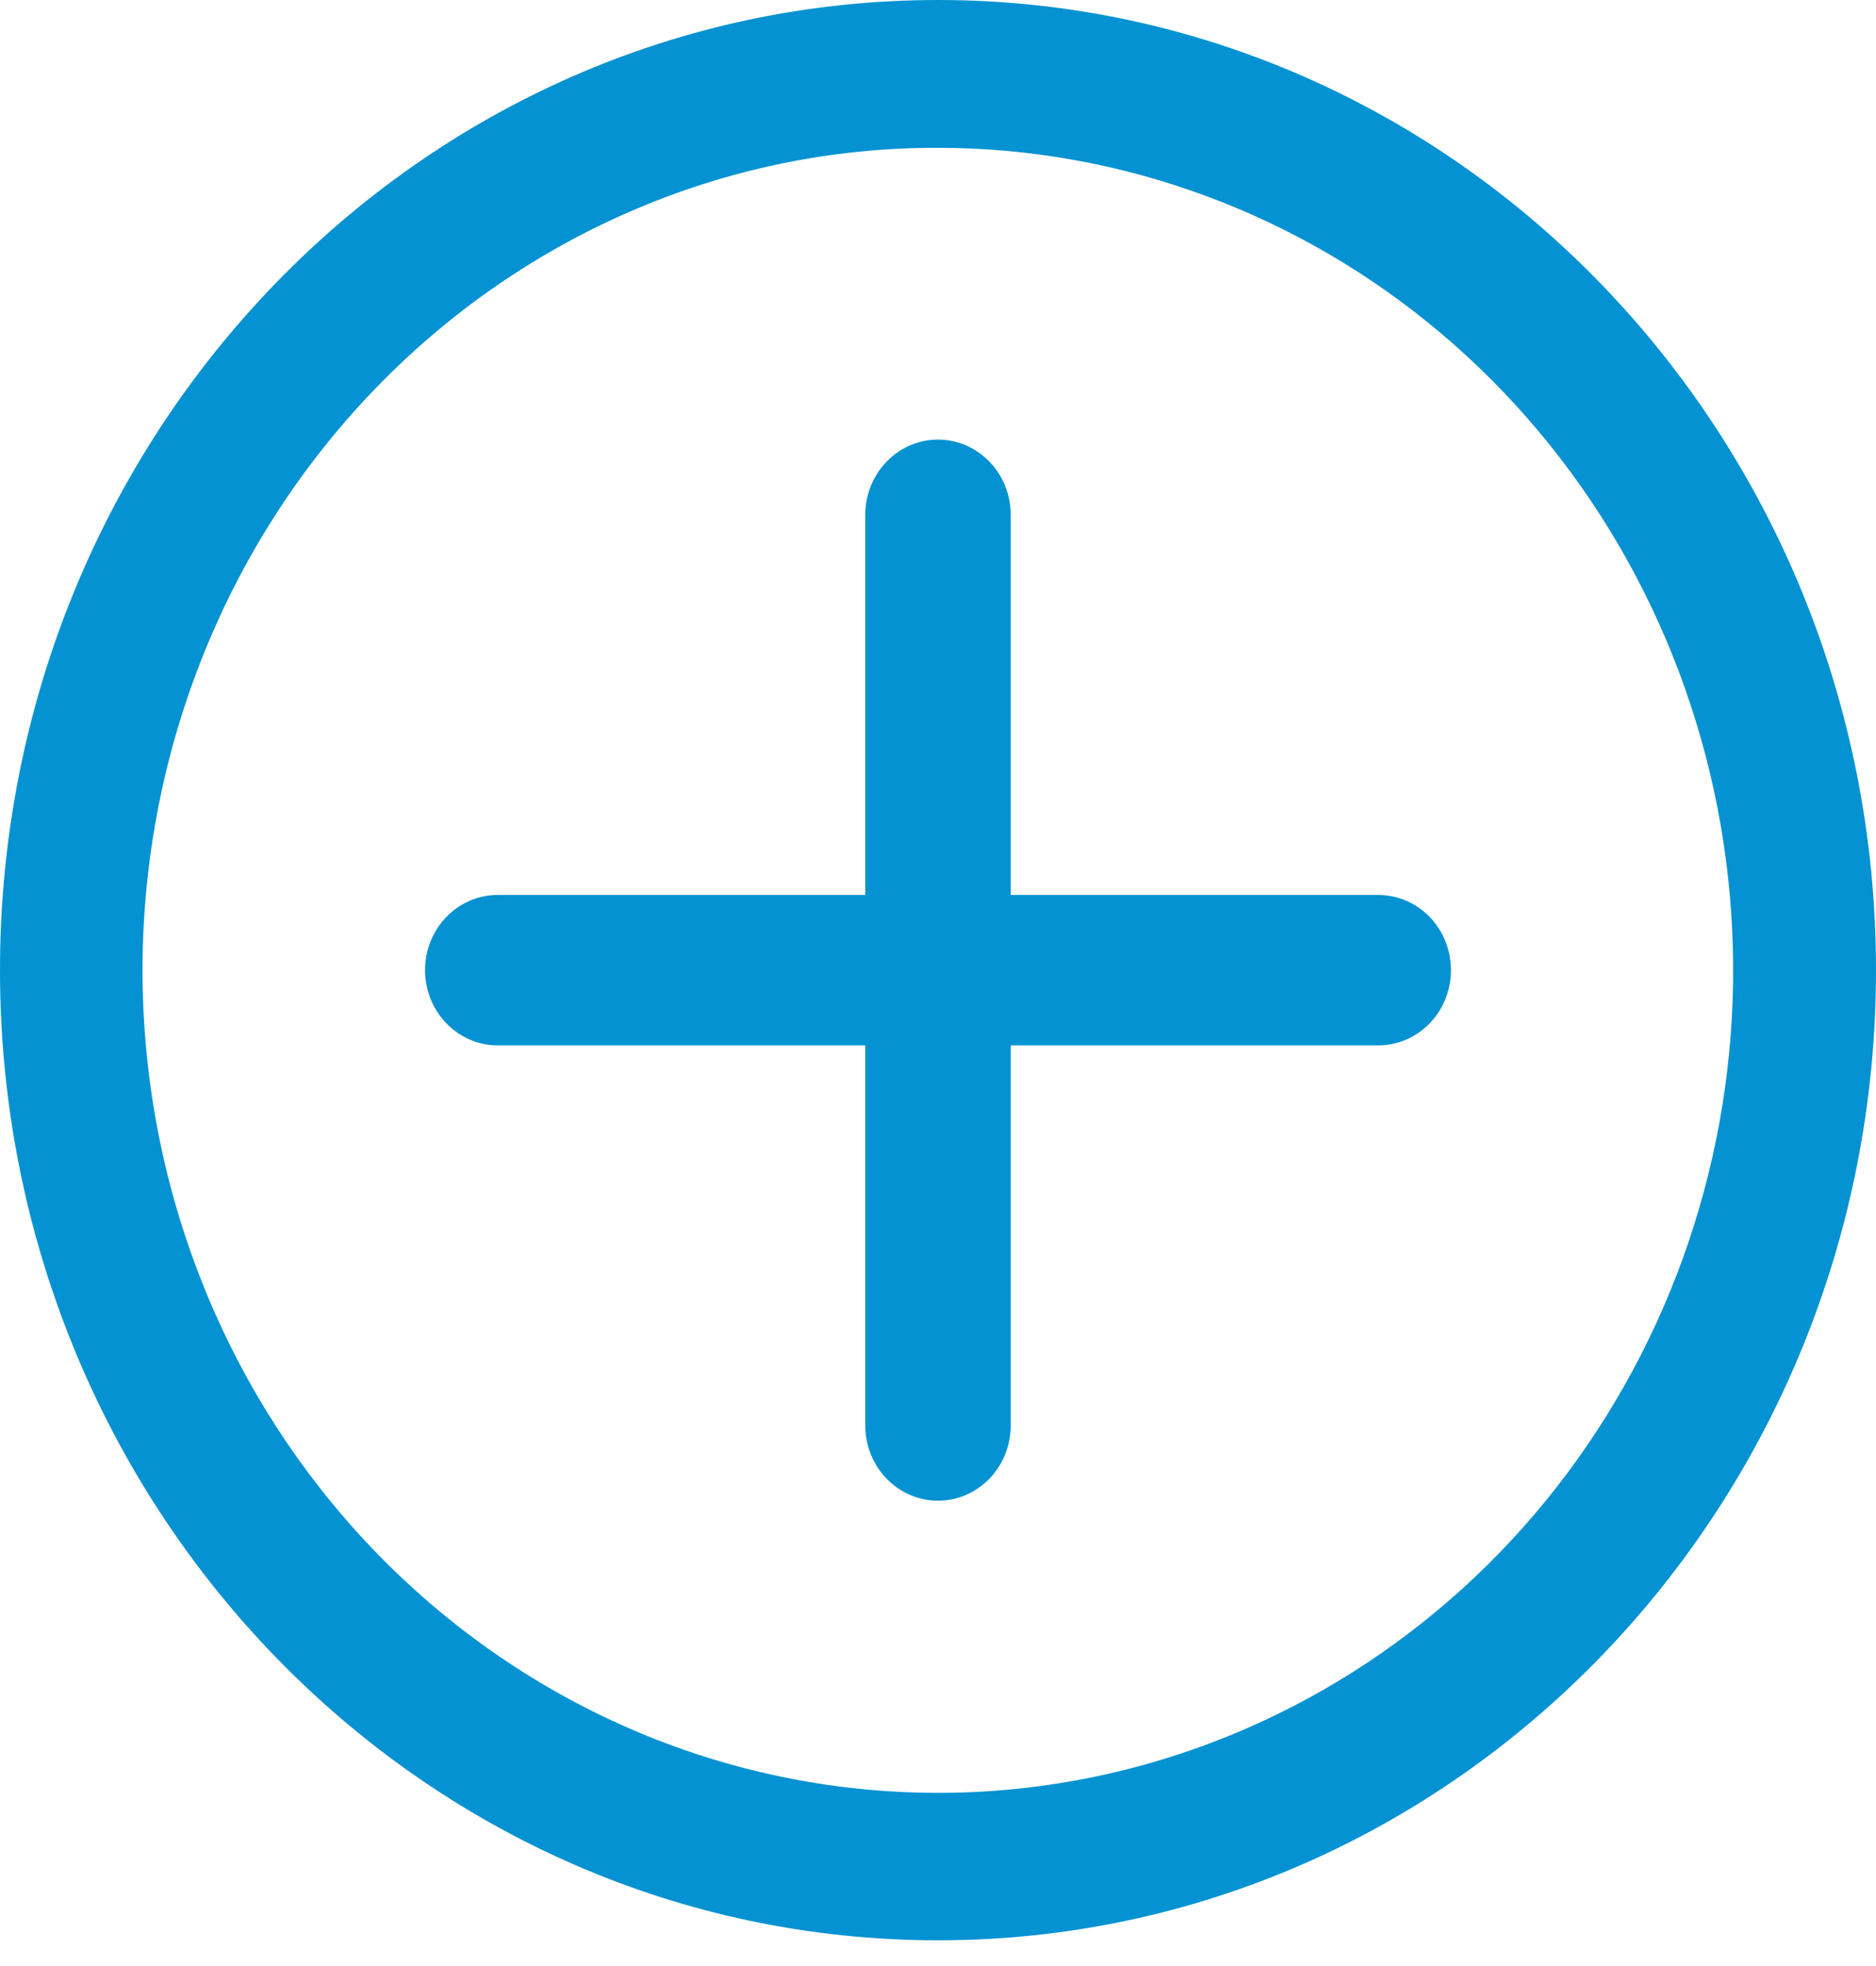 <svg width="42" height="44" viewBox="0 0 42 44" fill="none" xmlns="http://www.w3.org/2000/svg">
<path d="M21 3.308C25.108 3.309 29.09 4.778 32.27 7.467C35.45 10.156 37.633 13.9 38.448 18.063C39.263 22.226 38.661 26.552 36.744 30.309C34.827 34.065 31.712 37.021 27.927 38.674C23.576 40.574 18.674 40.608 14.297 38.771C9.922 36.933 6.431 33.373 4.594 28.874C2.756 24.375 2.723 19.306 4.501 14.782C6.278 10.258 9.721 6.649 14.072 4.749C16.264 3.792 18.62 3.301 21 3.308ZM21 0C9.402 0 0 9.721 0 21.712C0 33.703 9.402 43.424 21 43.424C32.598 43.424 42 33.703 42 21.712C42 9.721 32.598 0 21 0Z" fill="#0492D2"/>
<path d="M30.856 20.029H22.628V11.522C22.628 11.075 22.457 10.647 22.151 10.332C21.846 10.016 21.432 9.838 21 9.838C20.568 9.838 20.154 10.016 19.849 10.332C19.543 10.647 19.372 11.075 19.372 11.522V20.029H11.144C10.712 20.029 10.298 20.206 9.993 20.522C9.687 20.837 9.516 21.266 9.516 21.712C9.516 22.159 9.687 22.587 9.993 22.902C10.298 23.218 10.712 23.396 11.144 23.396H19.372V31.902C19.372 32.349 19.543 32.777 19.849 33.093C20.154 33.408 20.568 33.586 21 33.586C21.432 33.586 21.846 33.408 22.151 33.093C22.457 32.777 22.628 32.349 22.628 31.902V23.396H30.856C31.288 23.396 31.702 23.218 32.008 22.902C32.313 22.587 32.484 22.159 32.484 21.712C32.484 21.266 32.313 20.837 32.008 20.522C31.702 20.206 31.288 20.029 30.856 20.029Z" fill="#0492D2"/>
</svg>
